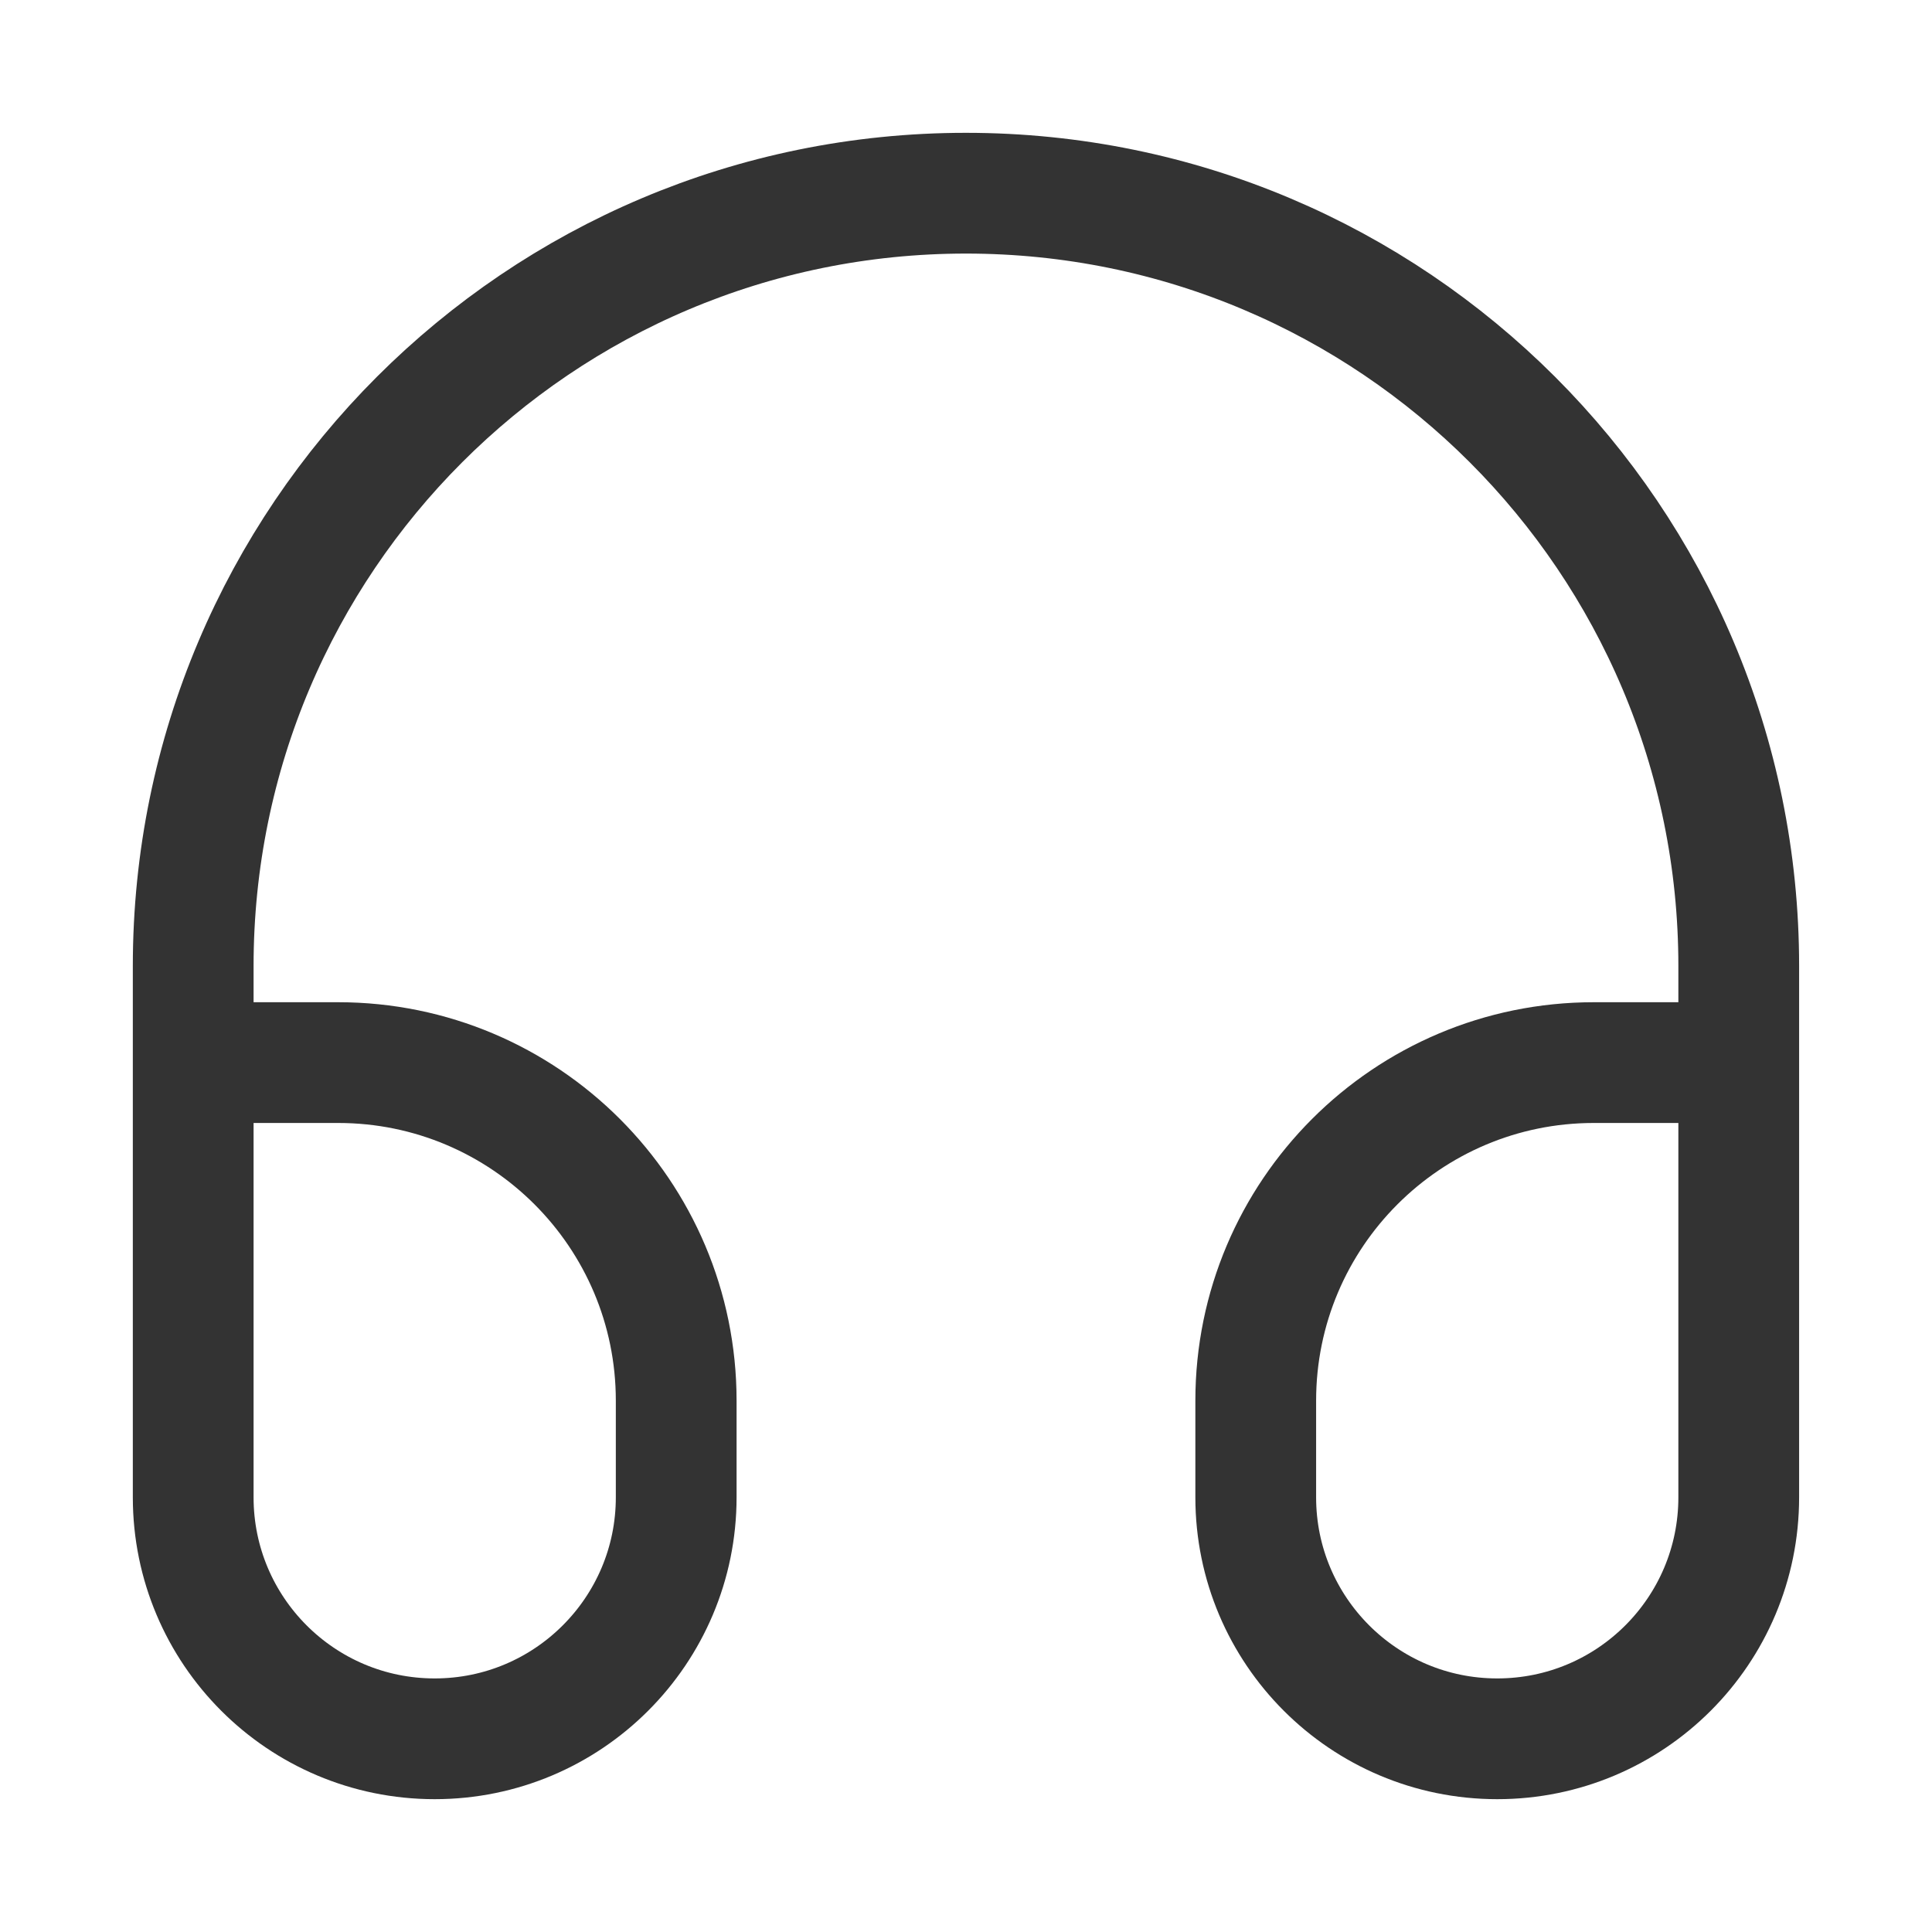 <svg width="32" height="32" viewBox="0 0 32 32" fill="none" xmlns="http://www.w3.org/2000/svg">
<g opacity="0.8">
<path d="M4 17.6H5.6C8.692 17.6 11.2 20.107 11.2 23.2V24.8C11.2 27.009 9.409 28.8 7.2 28.8V28.8C4.99 28.8 3.2 27.009 3.2 24.8V16C3.2 8.931 8.93 3.2 15.999 3.2V3.2C23.069 3.2 28.799 8.931 28.799 16V24.8C28.799 27.009 27.009 28.8 24.799 28.8V28.8C22.59 28.8 20.799 27.009 20.799 24.8V23.2C20.799 20.107 23.307 17.6 26.399 17.6H28" stroke="black" stroke-width="2"/>
</g>
</svg>
